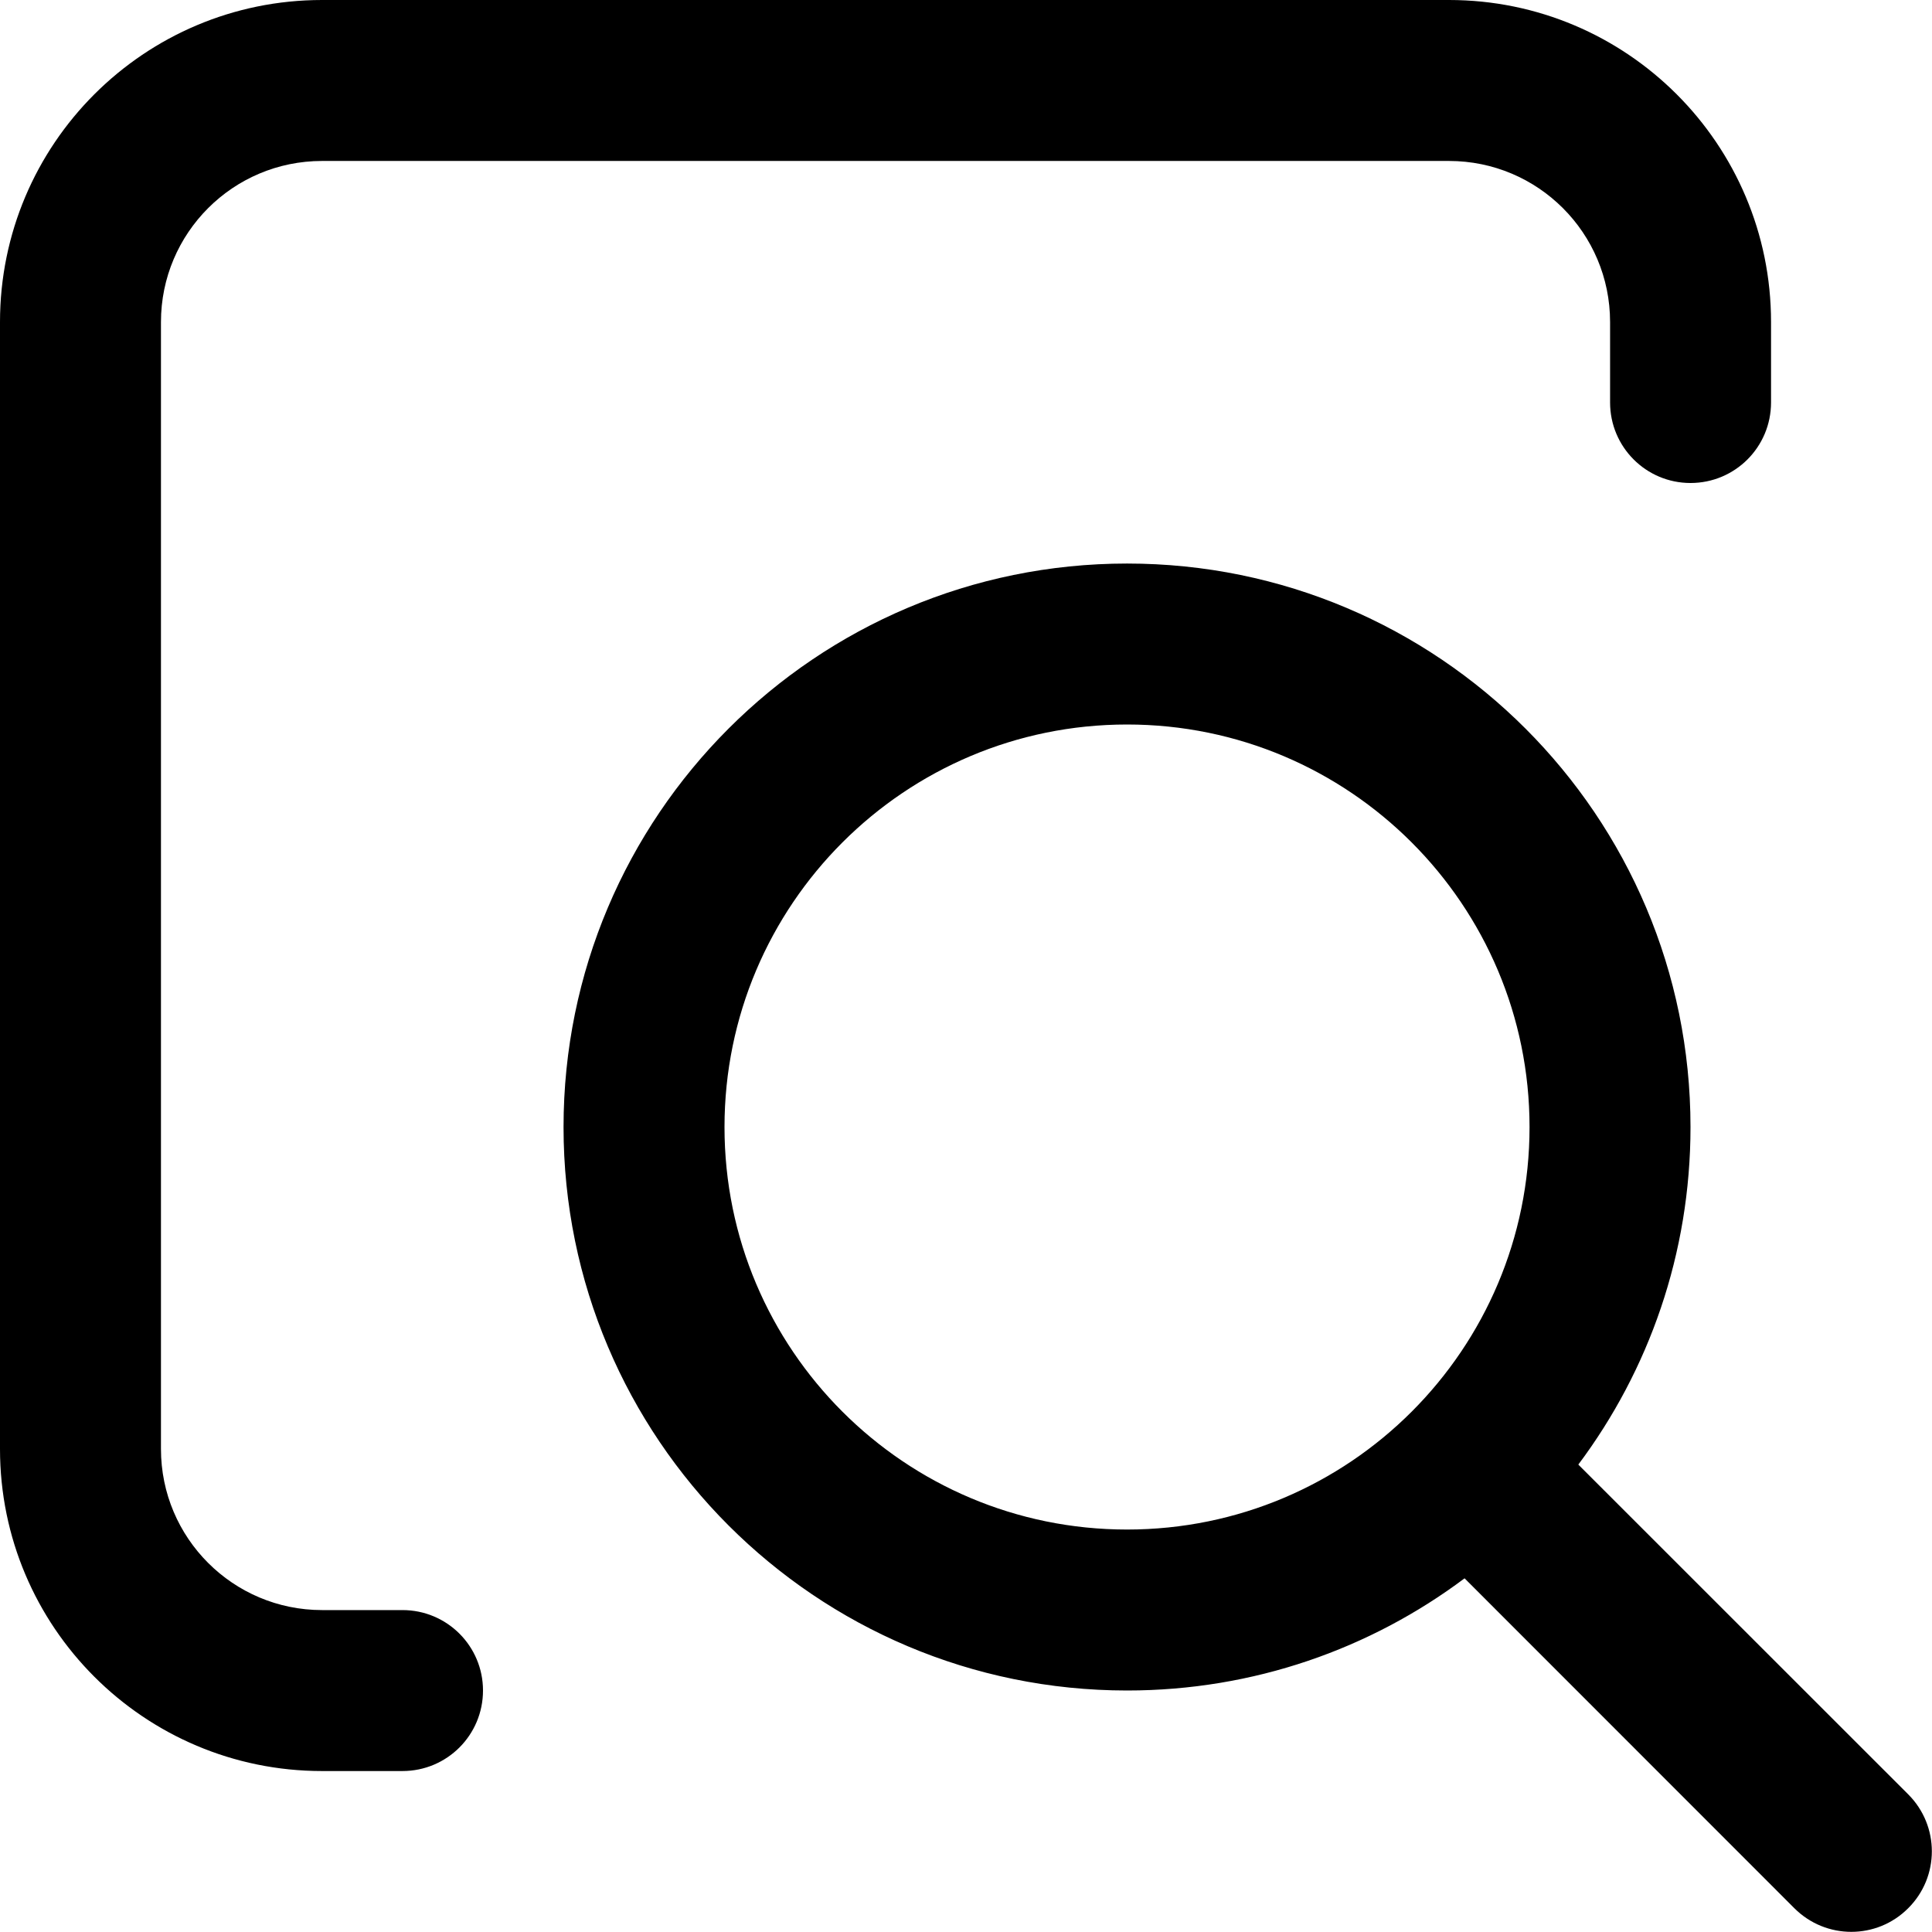 <?xml version="1.0" encoding="UTF-8"?>
<svg width="16px" height="16px" viewBox="0 0 16 16" version="1.1" xmlns="http://www.w3.org/2000/svg" xmlns:xlink="http://www.w3.org/1999/xlink">
    <!-- Generator: Sketch 55.1 (78136) - https://sketchapp.com -->
    <title>mode-live</title>
    <desc>Created with Sketch.</desc>
    <g stroke="none" stroke-width="1" fill-rule="evenodd">
        <g transform="translate(-437, -356)" fill-rule="nonzero">
            <g transform="translate(43, 309)">
                <path d="M408,51 C407.632,51 407.334,50.702 407.334,50.333 L407.334,49.667 C407.334,48.93 406.737,48.333 406,48.333 L396.667,48.333 C395.93,48.333 395.333,48.93 395.333,49.667 L395.333,59 C395.333,59.737 395.93,60.334 396.667,60.334 L397.333,60.334 C397.702,60.334 398,60.632 398,61 C398,61.369 397.702,61.667 397.333,61.667 L396.667,61.667 C395.194,61.667 394,60.473 394,59 L394,49.667 C394,48.194 395.194,47 396.667,47 L406,47 C407.473,47 408.667,48.194 408.667,49.667 L408.667,50.333 C408.667,50.702 408.369,51 408,51 Z M406.129,60.071 C405.349,60.655 404.382,61 403.334,61 C400.756,61 398.667,58.911 398.667,56.334 C398.667,53.756 400.756,51.667 403.334,51.667 C405.911,51.667 408,53.756 408,56.334 C408,57.382 407.655,58.349 407.071,59.129 L409.803,61.86 C410.064,62.121 410.064,62.543 409.803,62.803 C409.543,63.064 409.121,63.064 408.86,62.803 L406.129,60.071 Z M403.334,59.667 C405.175,59.667 406.667,58.175 406.667,56.334 C406.667,54.493 405.175,53 403.334,53 C401.493,53 400,54.493 400,56.334 C400,58.175 401.493,59.667 403.334,59.667 Z"></path>
            </g>
        </g>
    </g>
</svg>